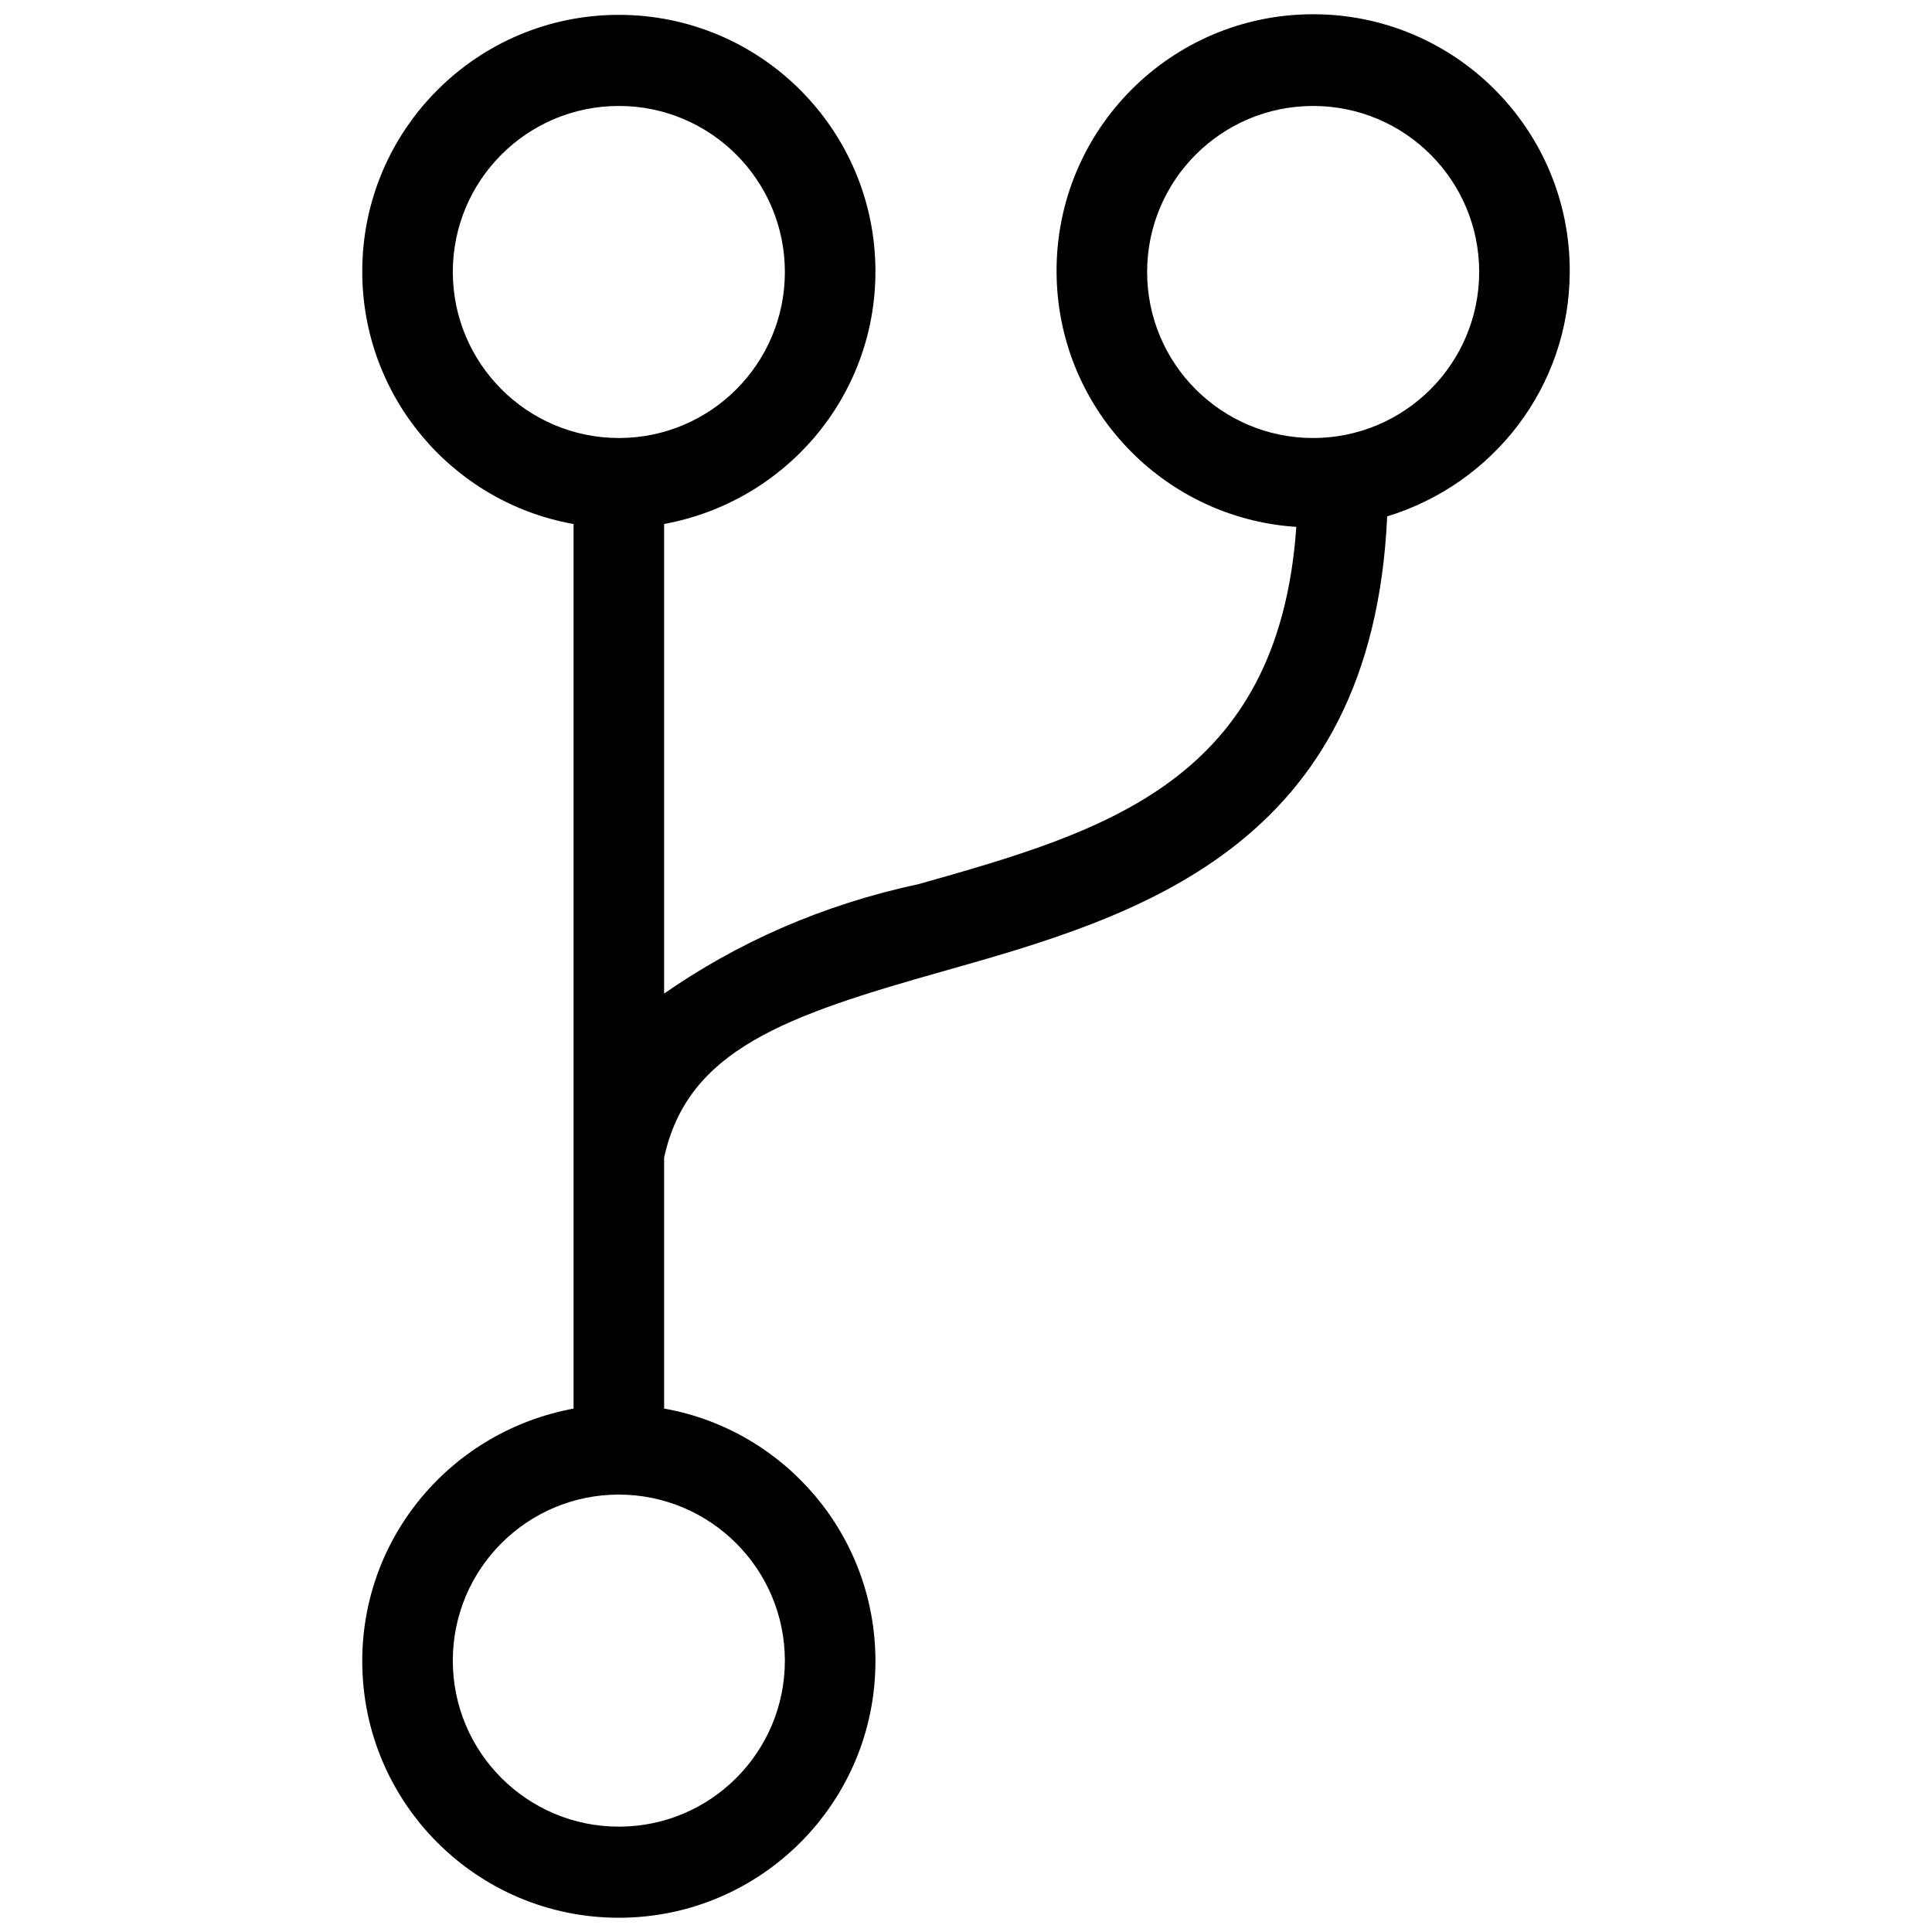 <svg height="32" viewBox="0 0 32 32" width="32" xmlns="http://www.w3.org/2000/svg"><path d="m26 4.505c0-.006 0-.012 0-.019 0-2.347-1.903-4.25-4.25-4.25s-4.25 1.903-4.25 4.25c0 2.249 1.747 4.09 3.958 4.24l.013.001c-.294 4.223-3.189 5.049-6.249 5.915-1.604.343-3.02.973-4.259 1.84l.037-.025v-7.778c2.003-.369 3.5-2.101 3.5-4.183 0-2.347-1.903-4.25-4.25-4.25s-4.25 1.903-4.25 4.25c0 2.082 1.497 3.815 3.474 4.179l.026.004v14.652c-2.003.369-3.5 2.101-3.5 4.183 0 2.347 1.903 4.25 4.25 4.25s4.25-1.903 4.25-4.25c0-2.082-1.497-3.815-3.474-4.179l-.026-.004v-4.157c.389-1.791 2.015-2.351 4.629-3.089 3.179-.899 7.098-2.024 7.347-7.532 1.759-.539 3.017-2.146 3.024-4.047zm-18.5 0c0-1.519 1.231-2.75 2.75-2.75s2.75 1.231 2.75 2.75-1.231 2.75-2.75 2.75c-1.518-.002-2.748-1.232-2.75-2.75zm5.5 23c0 1.519-1.231 2.75-2.75 2.75s-2.75-1.231-2.75-2.75 1.231-2.75 2.75-2.75c1.518.002 2.748 1.232 2.75 2.75zm8.75-20.25c-1.519 0-2.75-1.231-2.75-2.75s1.231-2.75 2.75-2.75 2.75 1.231 2.75 2.75c-.002 1.518-1.232 2.748-2.75 2.75z"/></svg>
